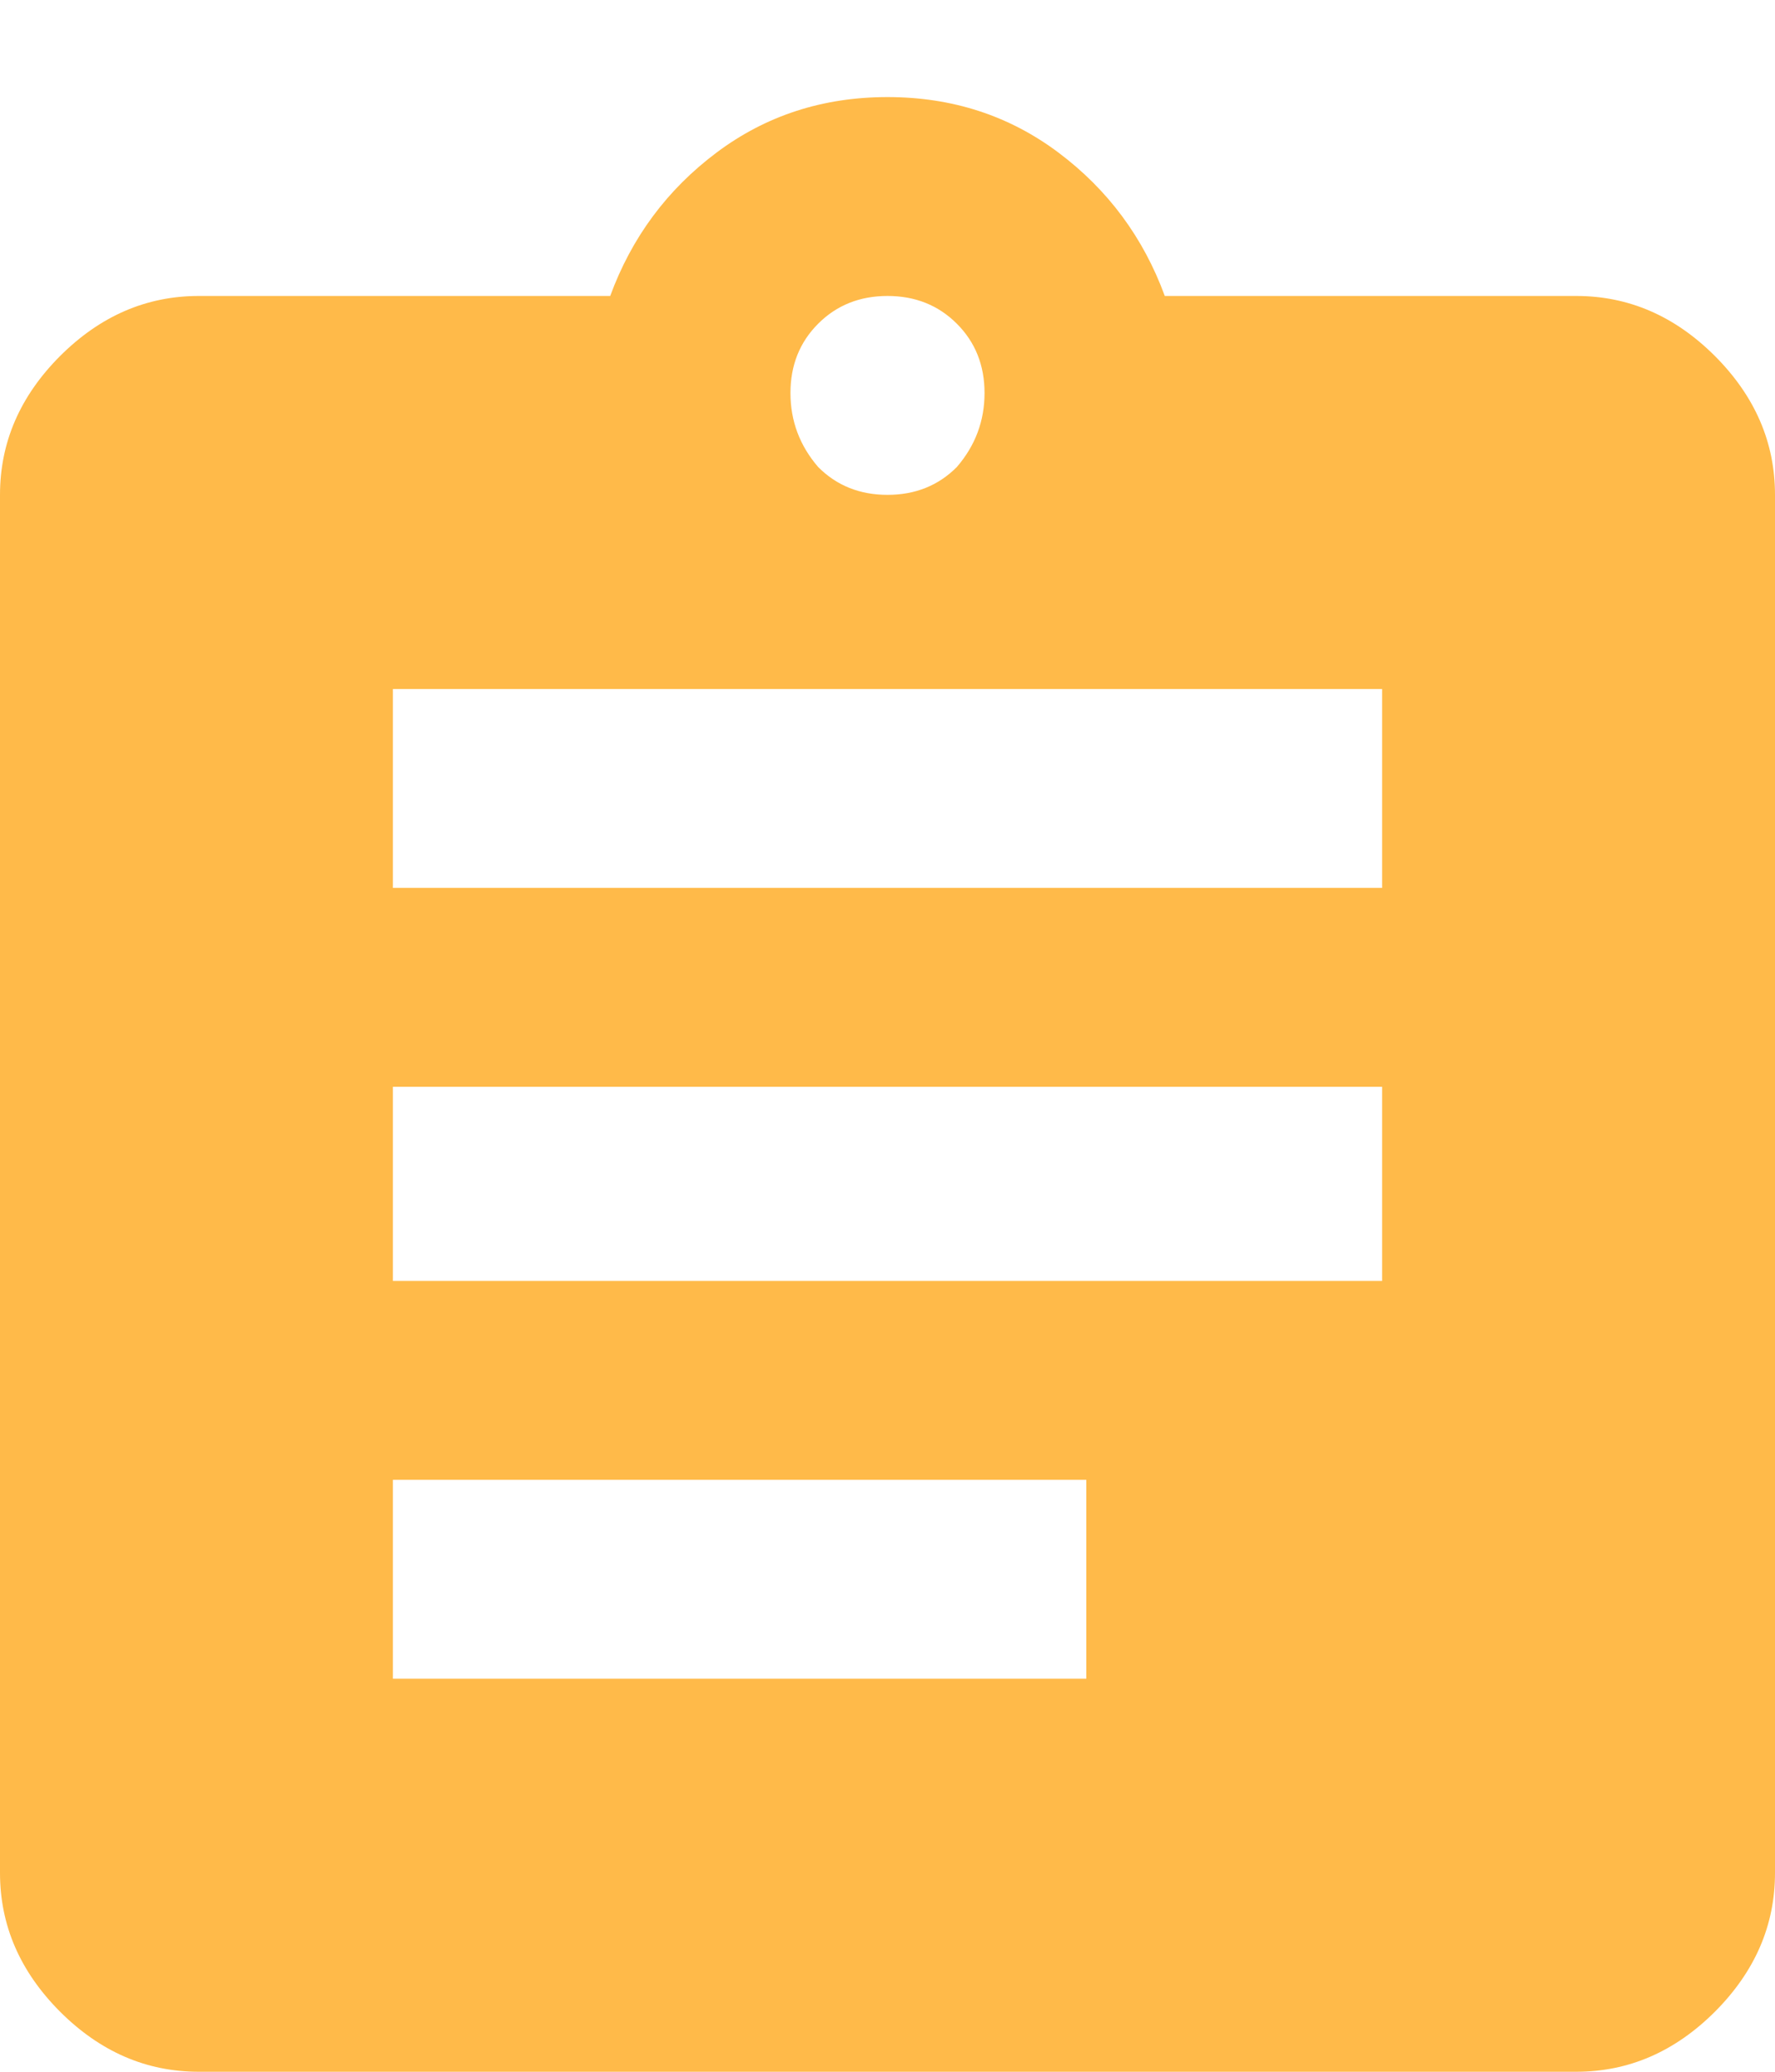 <svg width="18" height="21" viewBox="0 0 18 21" fill="none" xmlns="http://www.w3.org/2000/svg">
<path d="M14.016 9V6.984H3.984V9H14.016ZM14.016 12.984V11.016H3.984V12.984H14.016ZM11.016 17.016V15H3.984V17.016H11.016ZM9.703 3.281C9.516 3.094 9.281 3 9 3C8.719 3 8.484 3.094 8.297 3.281C8.109 3.469 8.016 3.703 8.016 3.984C8.016 4.266 8.109 4.516 8.297 4.734C8.484 4.922 8.719 5.016 9 5.016C9.281 5.016 9.516 4.922 9.703 4.734C9.891 4.516 9.984 4.266 9.984 3.984C9.984 3.703 9.891 3.469 9.703 3.281ZM15.984 3C16.516 3 16.984 3.203 17.391 3.609C17.797 4.016 18 4.484 18 5.016V18.984C18 19.516 17.797 19.984 17.391 20.391C16.984 20.797 16.516 21 15.984 21H2.016C1.484 21 1.016 20.797 0.609 20.391C0.203 19.984 0 19.516 0 18.984V5.016C0 4.484 0.203 4.016 0.609 3.609C1.016 3.203 1.484 3 2.016 3H6.188C6.406 2.406 6.766 1.922 7.266 1.547C7.766 1.172 8.344 0.984 9 0.984C9.656 0.984 10.234 1.172 10.734 1.547C11.234 1.922 11.594 2.406 11.812 3H15.984Z" fill="#FFBA49"/>
</svg>

